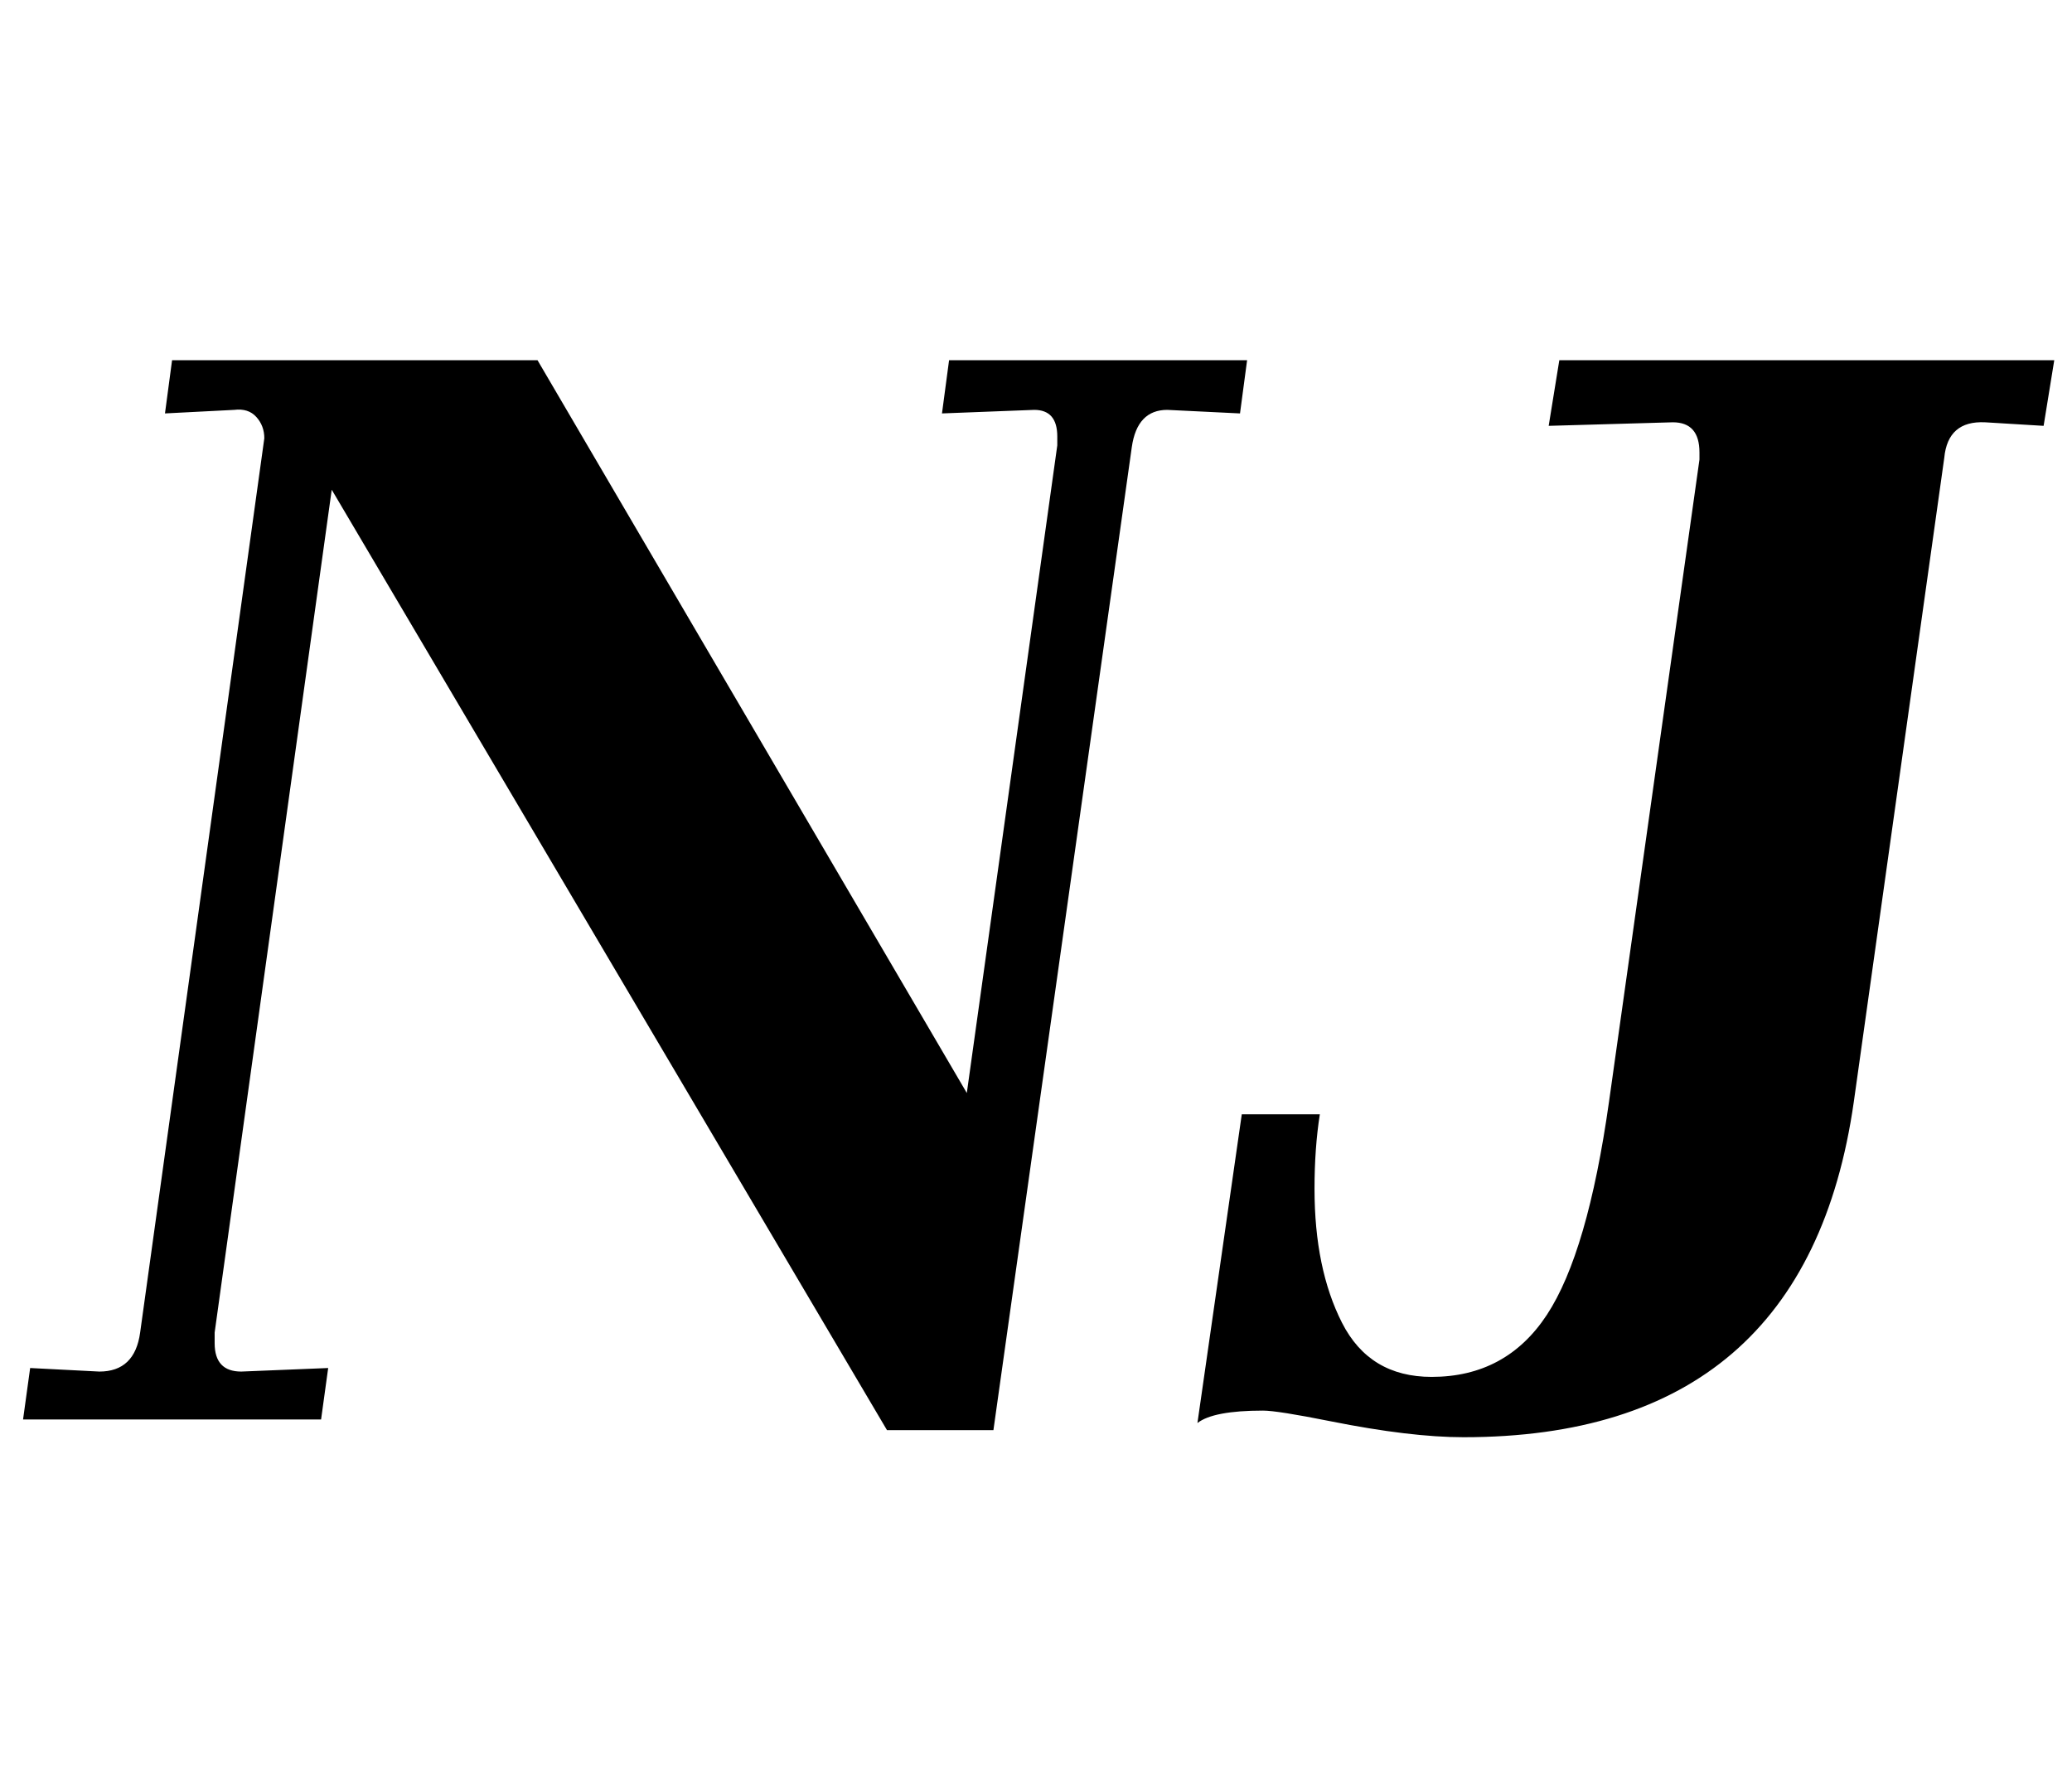 <?xml version="1.0" standalone="no"?>
<!DOCTYPE svg PUBLIC "-//W3C//DTD SVG 1.1//EN" "http://www.w3.org/Graphics/SVG/1.1/DTD/svg11.dtd" >
<svg xmlns="http://www.w3.org/2000/svg" xmlns:xlink="http://www.w3.org/1999/xlink" version="1.1" viewBox="-10 0 1168 1000">
  <g transform="matrix(1 0 0 -1 0 800)">
   <path fill="currentColor"
d="M111 49v-6q0 -16 15 -16l49 2l-4 -29h-168l4 29l39 -2q20 0 23 22l70 504q0 7 -4.5 12t-12.5 4l-39 -2l4 30h206l242 -413l51 365v5q0 15 -13 15l-52 -2l4 30h168l-4 -30l-41 2q-17 0 -20 -21l-78 -554h-60l-313 530zM740 -1q-30 6 -38 6q-28 0 -37 -7l25 174h44
q-3 -19 -3 -42q0 -45 15.5 -75.5t50.5 -30.5q42 0 65 35t35 120l51 362v4q0 17 -15 17l-70 -2l6 37h279l-6 -37l-33 2q-21 1 -23 -20l-51 -363q-27 -189 -220 -189q-30 0 -75 9z" />
  </g>

</svg>
